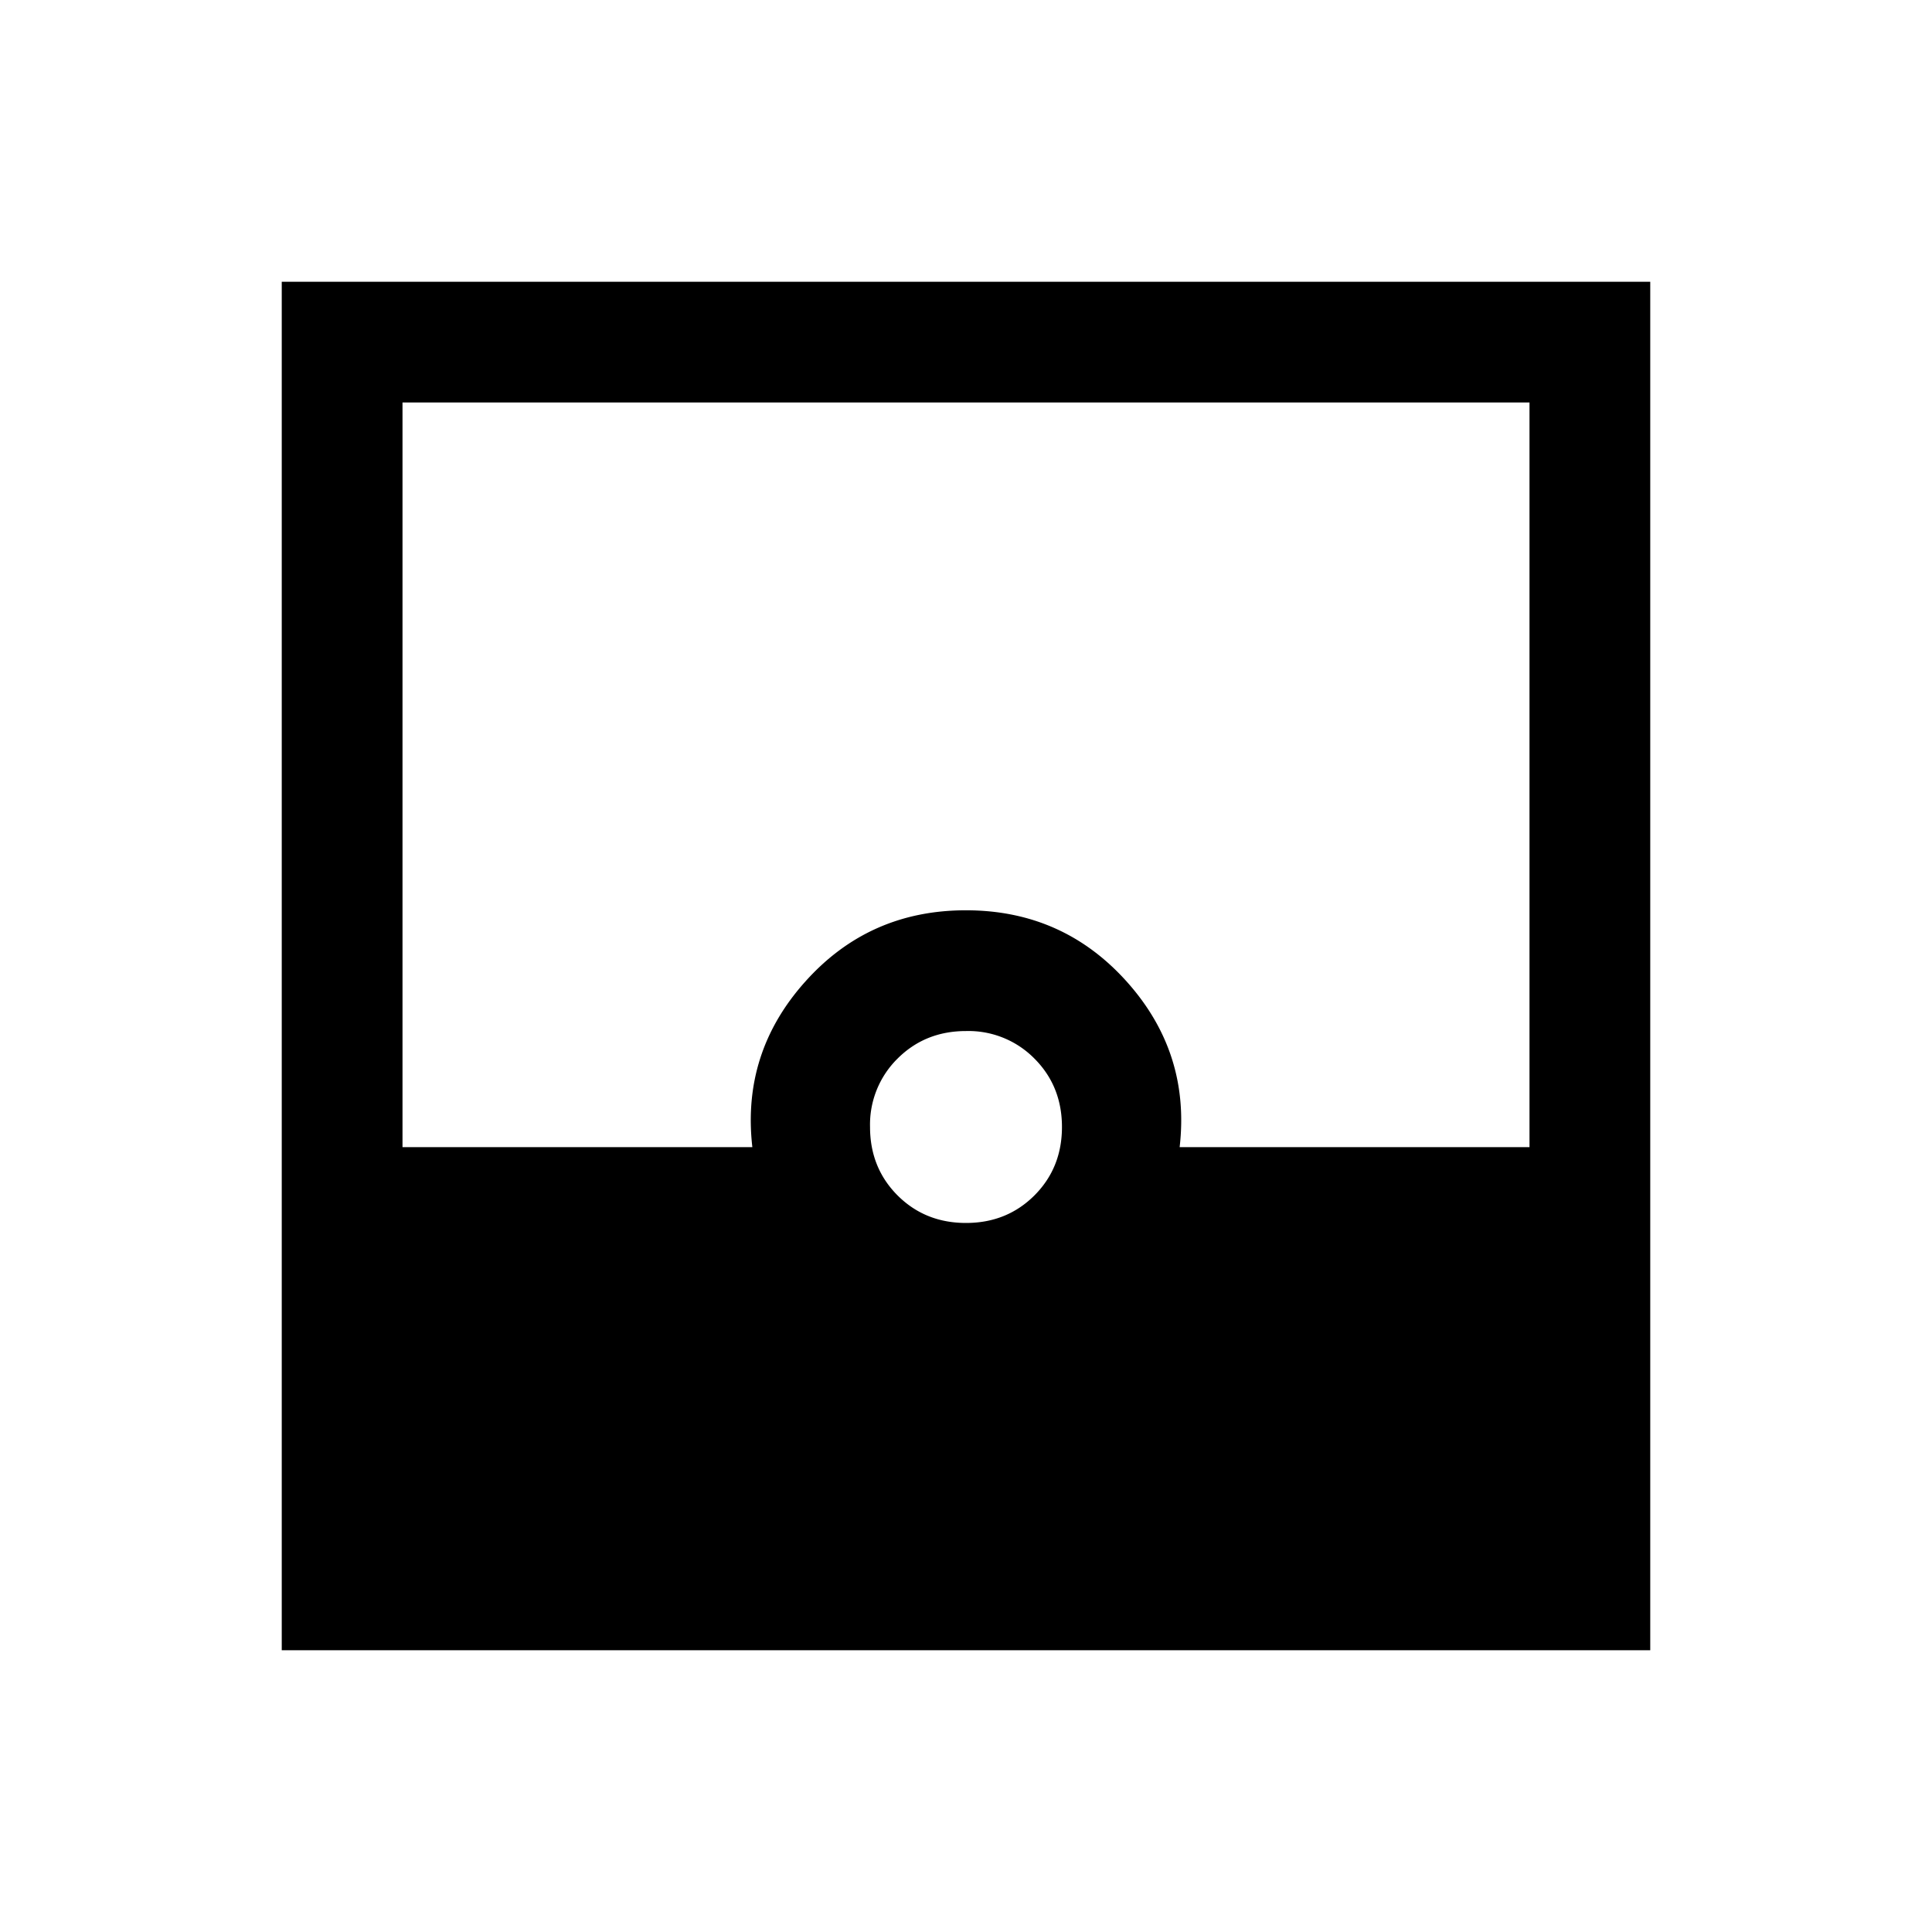 <svg xmlns="http://www.w3.org/2000/svg" width="24" height="24" viewBox="0 0 24 24" fill='currentColor'><path d="M3.5 20.5v-17h17v17zm8.5-5.308q.507 0 .85-.342.342-.343.342-.85t-.342-.85a1.15 1.15 0 0 0-.85-.342q-.507 0-.85.342a1.15 1.15 0 0 0-.342.85q0 .507.342.85.343.342.85.342m-7-.942h4.346q-.135-1.173.659-2.058.793-.885 1.995-.884 1.201 0 1.995.884.794.885.659 2.058H19V5H5z"/></svg>